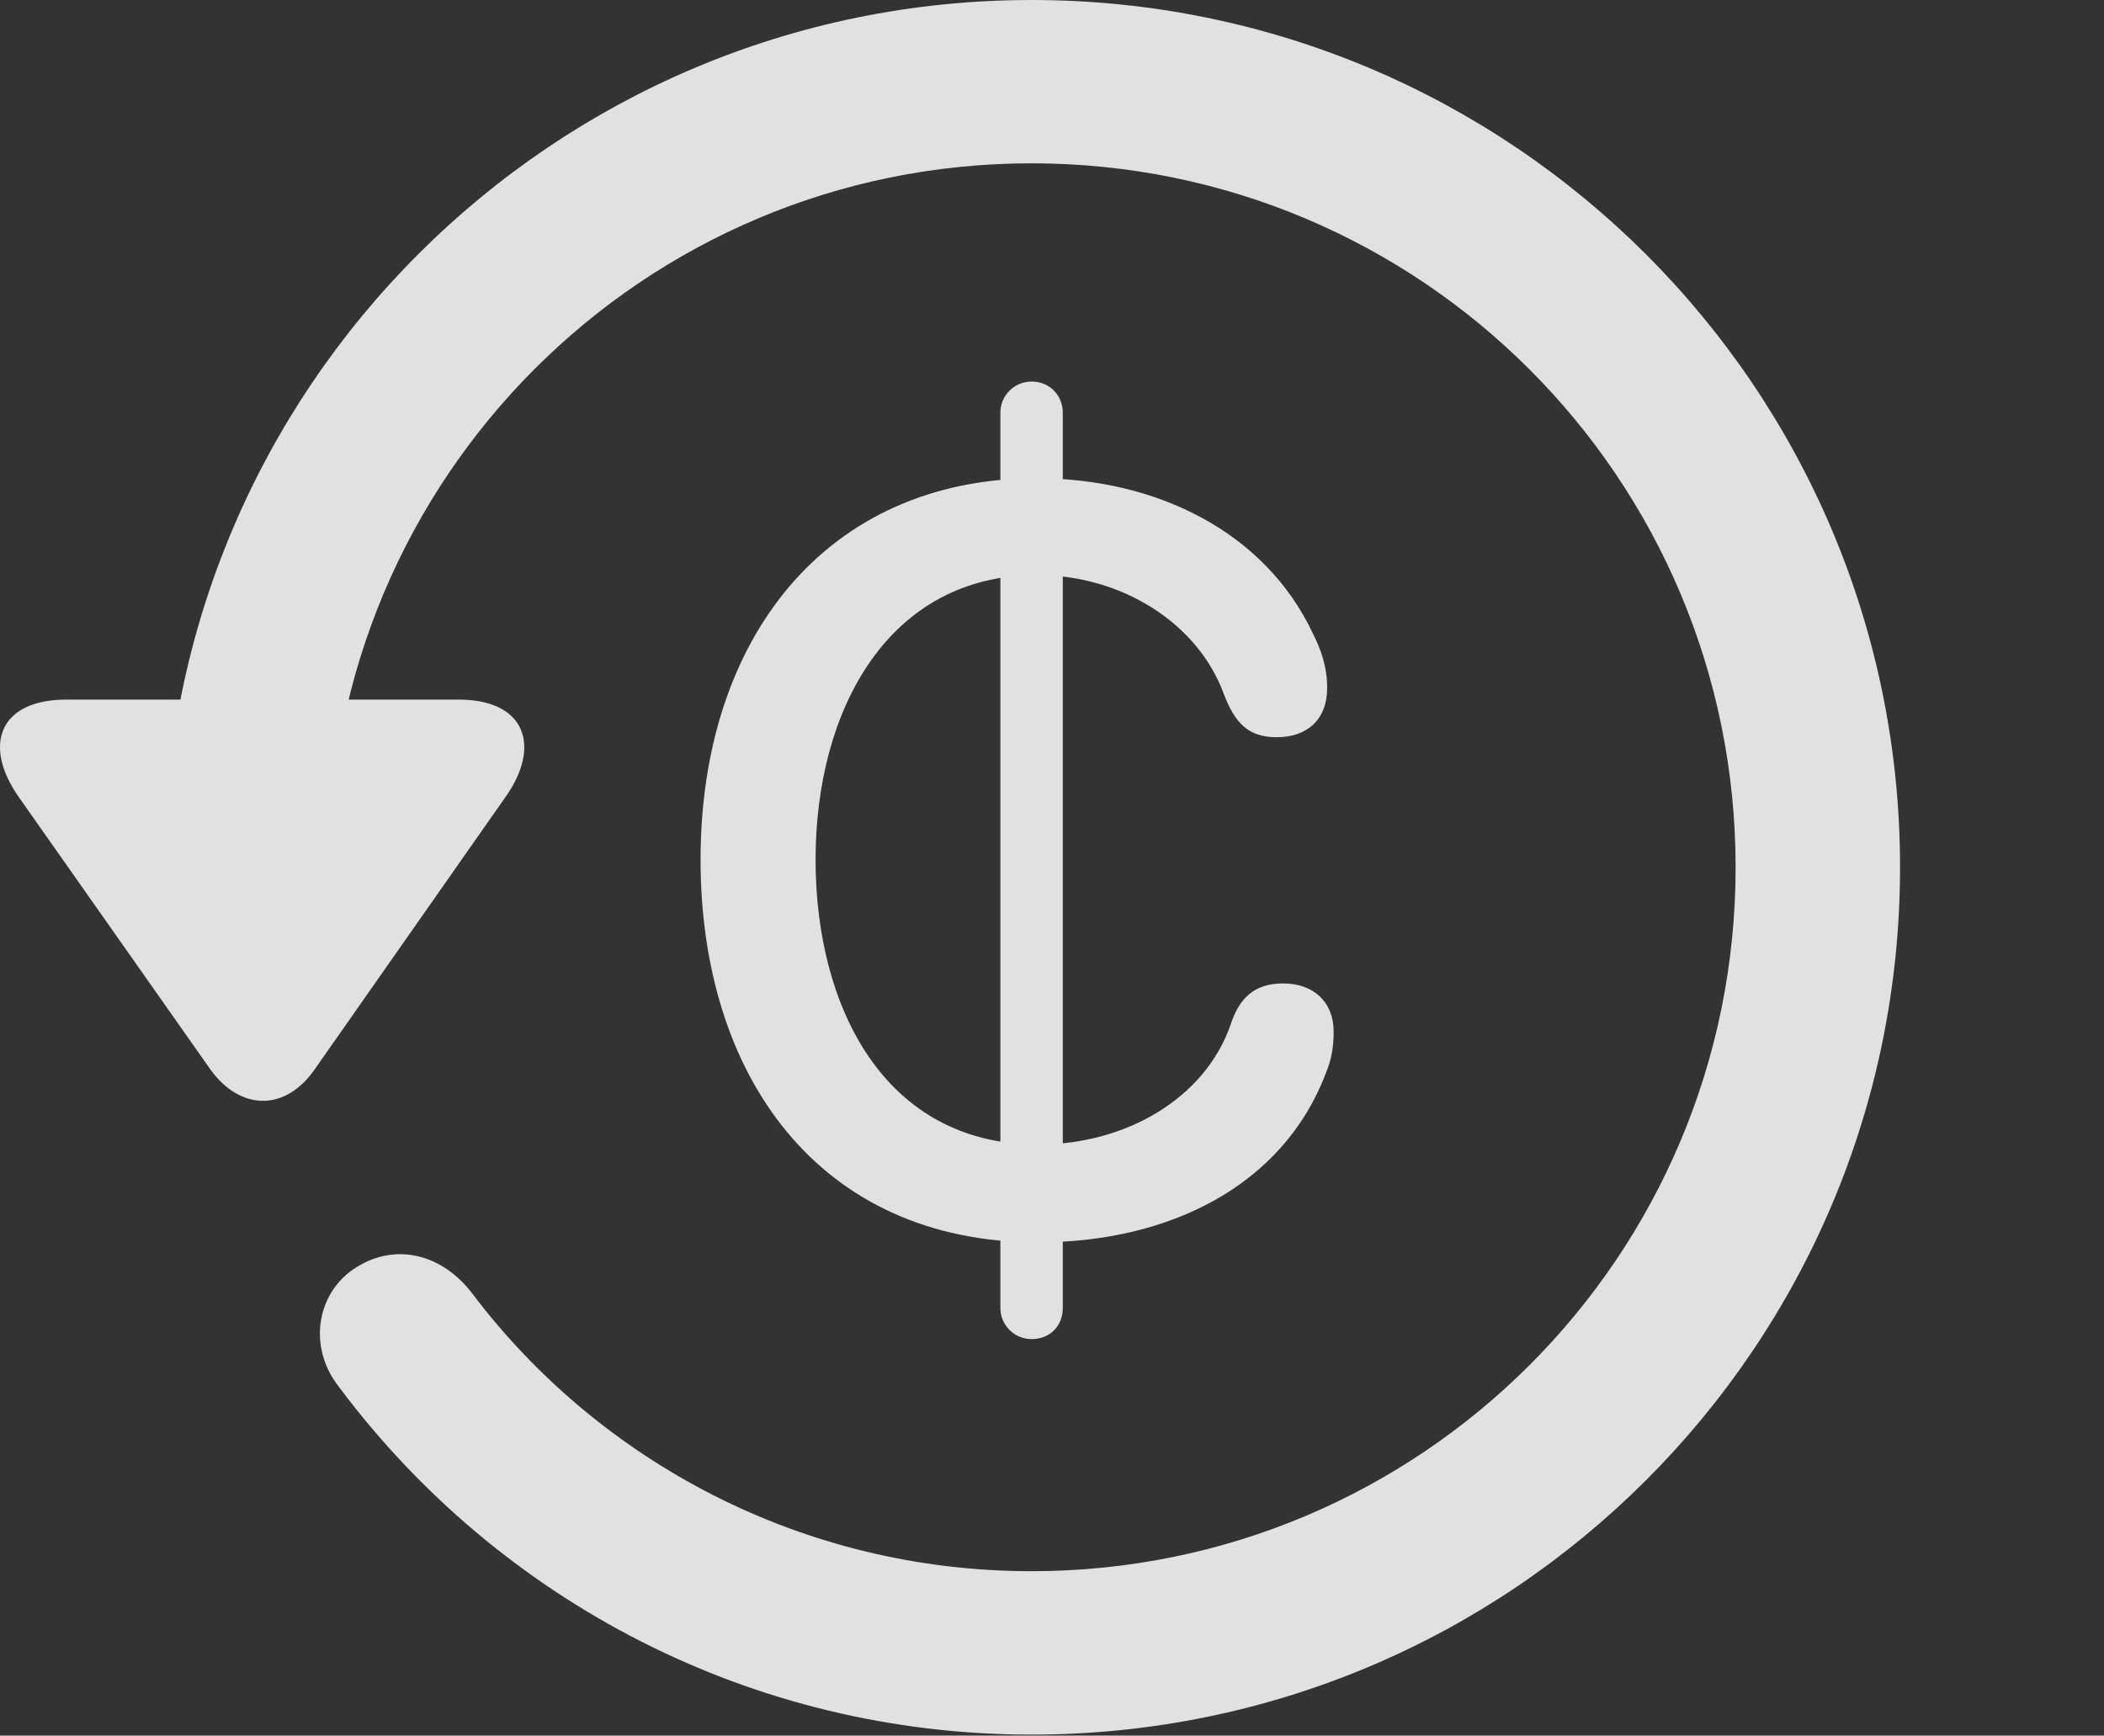 <?xml version="1.0" encoding="UTF-8"?>
<!--Generator: Apple Native CoreSVG 326-->
<!DOCTYPE svg
PUBLIC "-//W3C//DTD SVG 1.1//EN"
       "http://www.w3.org/Graphics/SVG/1.1/DTD/svg11.dtd">
<svg version="1.1" xmlns="http://www.w3.org/2000/svg" xmlns:xlink="http://www.w3.org/1999/xlink" viewBox="0 0 19.116 15.771">
 <rect x="0" y="0" width="19.116" height="15.771" fill="#333333" stroke="none"/>
 <g>
  <rect height="15.771" opacity="0" width="19.116" x="0" y="0"/>
  <path d="M9.372 15.762C13.728 15.762 17.263 12.236 17.263 7.881C17.263 3.525 13.728 0 9.372 0C5.027 0 1.492 3.525 1.492 7.881L2.986 7.881C2.986 4.346 5.837 1.484 9.372 1.484C12.908 1.484 15.769 4.346 15.769 7.881C15.769 11.416 12.908 14.277 9.372 14.277C7.292 14.277 5.447 13.281 4.294 11.758C4.021 11.396 3.601 11.289 3.24 11.514C2.888 11.729 2.781 12.227 3.083 12.607C4.538 14.551 6.833 15.762 9.372 15.762ZM0.603 6.357C-0.012 6.357-0.159 6.777 0.173 7.246L1.911 9.717C2.185 10.098 2.595 10.098 2.859 9.717L4.597 7.236C4.919 6.777 4.773 6.357 4.167 6.357Z" fill="white" fill-opacity="0.85"/>
  <path d="M9.431 11.289C10.613 11.289 11.658 10.781 12.048 9.746C12.097 9.629 12.117 9.512 12.117 9.375C12.117 9.102 11.931 8.936 11.658 8.936C11.394 8.936 11.257 9.072 11.179 9.316C10.945 9.98 10.232 10.4 9.431 10.4C8.035 10.4 7.41 9.15 7.41 7.812C7.41 6.445 8.074 5.225 9.421 5.225C10.193 5.225 10.886 5.664 11.12 6.309C11.218 6.562 11.335 6.699 11.599 6.699C11.872 6.699 12.058 6.543 12.058 6.25C12.058 6.055 11.999 5.898 11.931 5.762C11.492 4.824 10.495 4.346 9.421 4.346C7.507 4.346 6.365 5.801 6.365 7.812C6.365 9.775 7.439 11.289 9.431 11.289ZM9.372 12.168C9.538 12.168 9.656 12.051 9.656 11.885L9.656 3.75C9.656 3.594 9.538 3.467 9.372 3.467C9.216 3.467 9.089 3.594 9.089 3.75L9.089 11.885C9.089 12.041 9.216 12.168 9.372 12.168Z" fill="white" fill-opacity="0.85"/>
 </g>
</svg>
